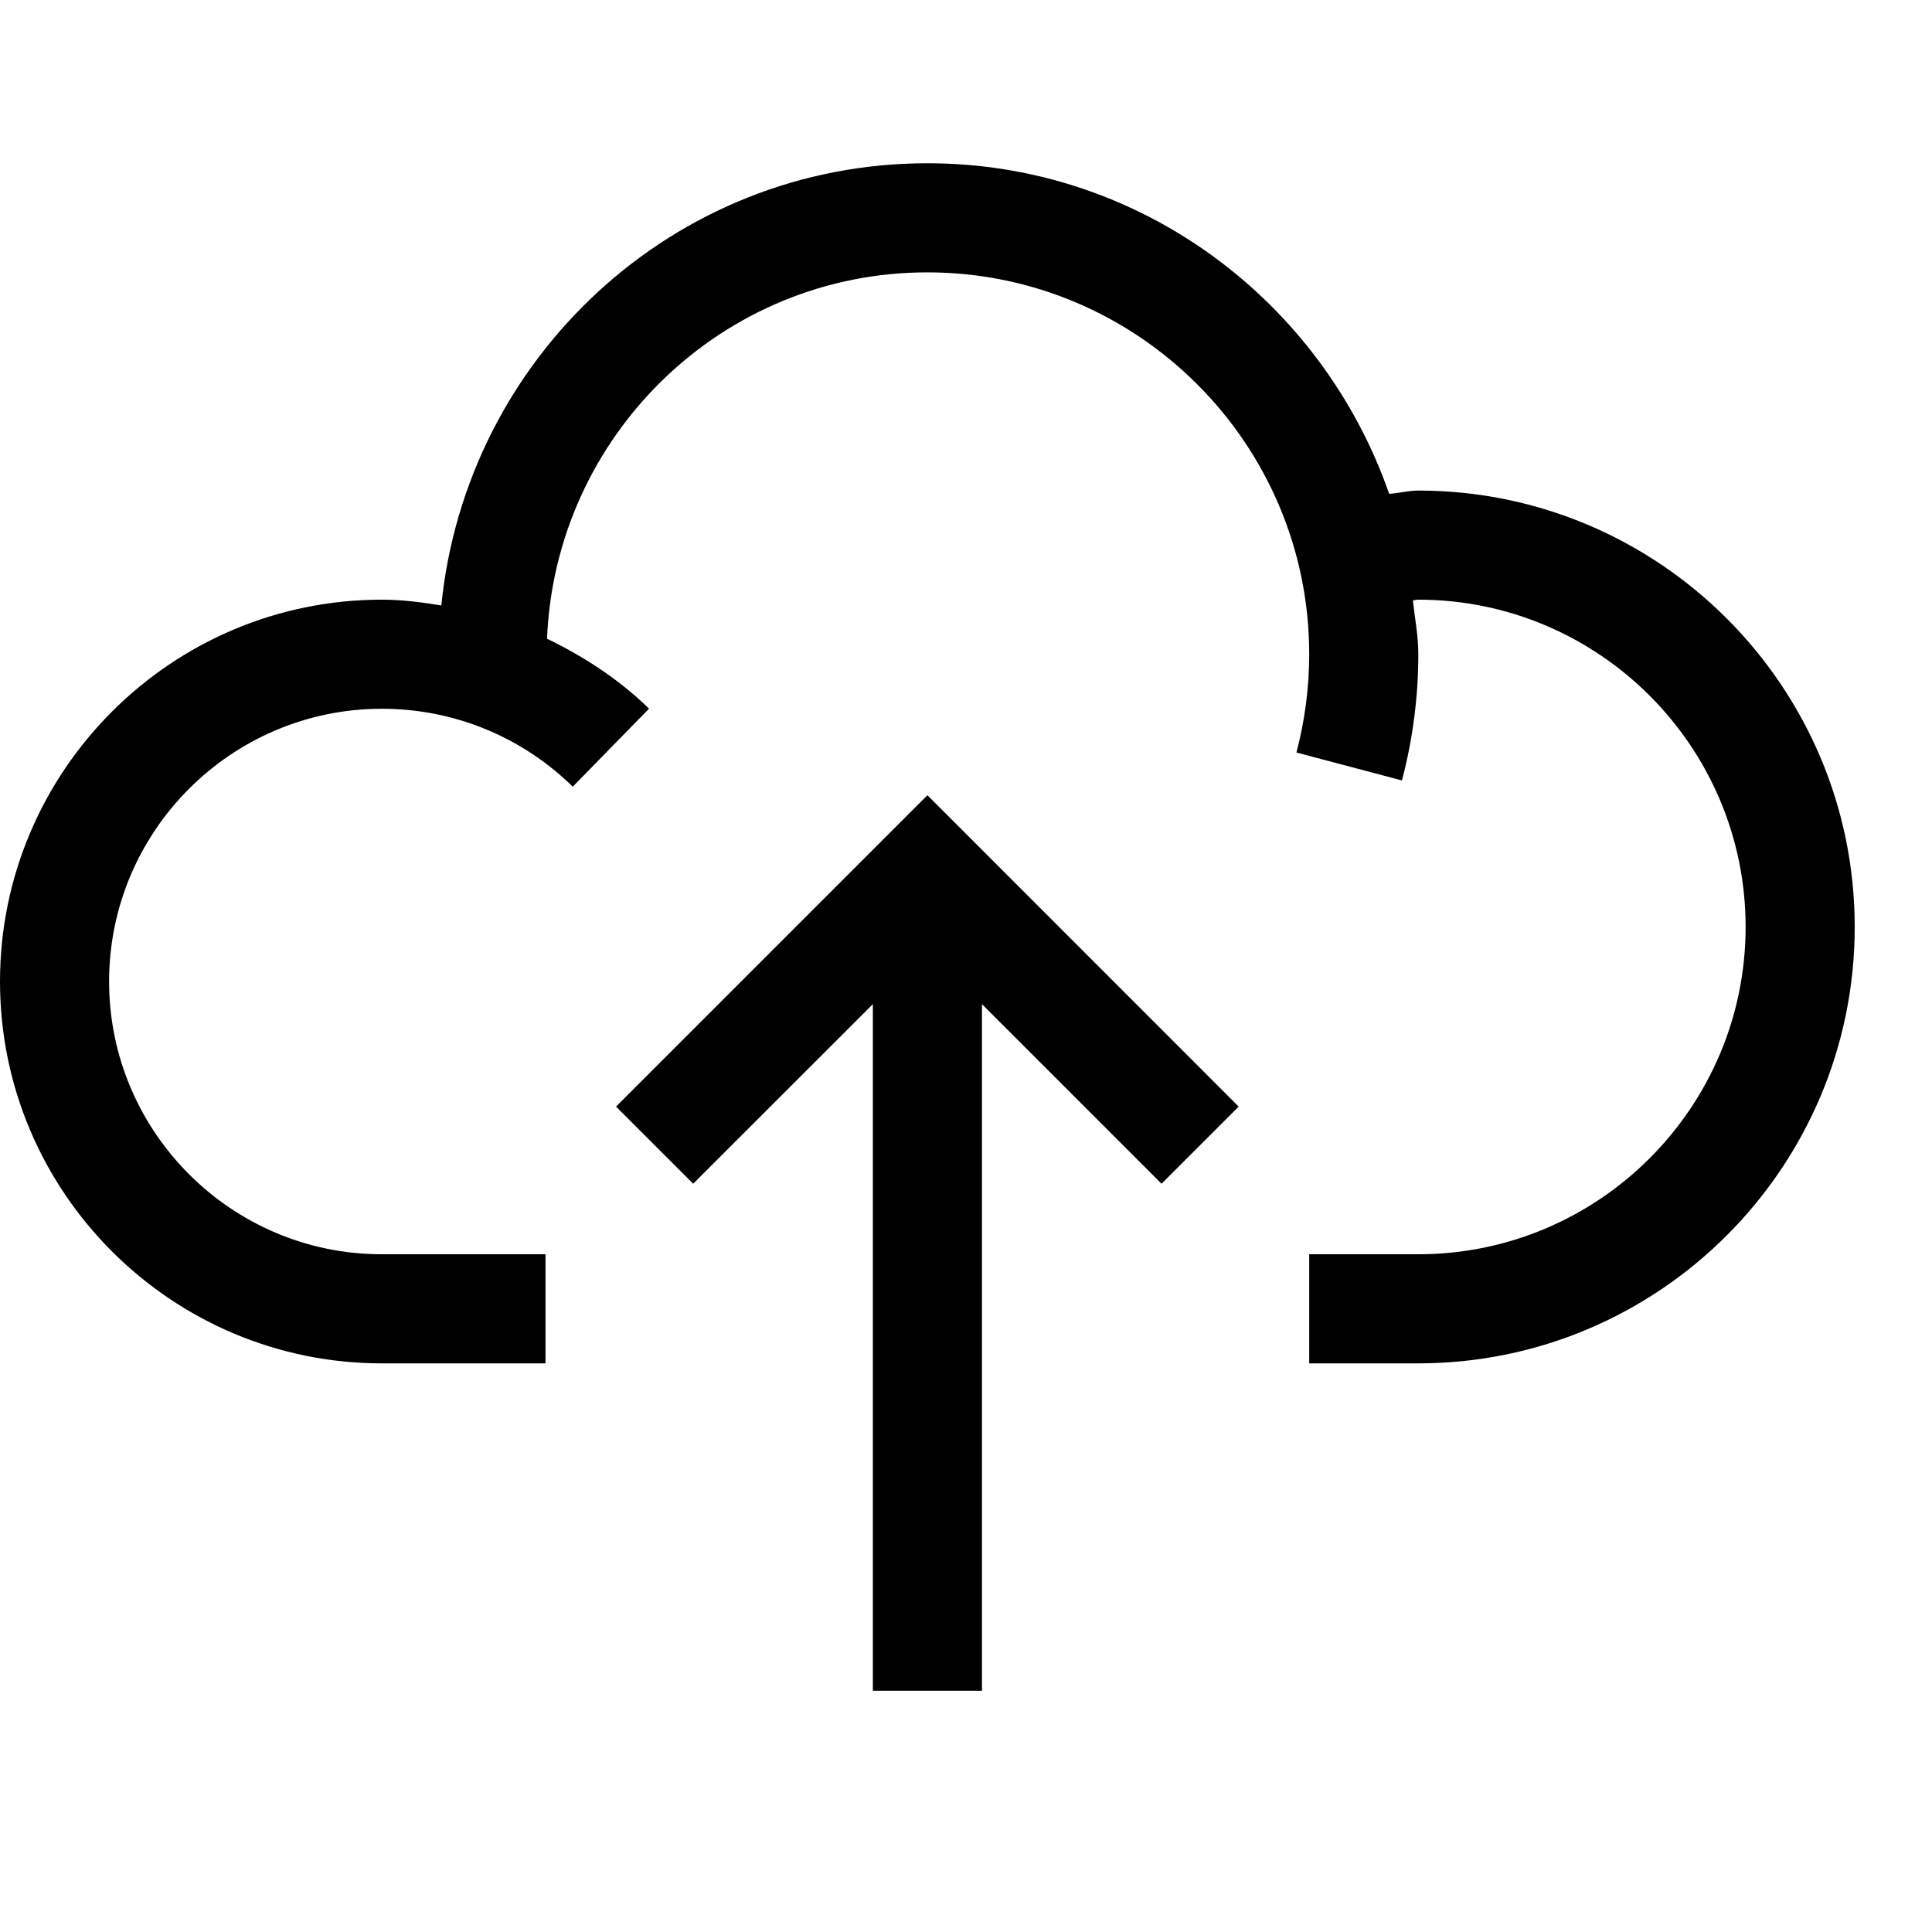 <svg viewBox="0 0 2000 2000" version="1.1" xmlns="http://www.w3.org/2000/svg" height="50pt" width="50pt">
    <path d="M1468.235 507.824c249.149 0 451.765 202.616 451.765 451.764s-202.616 451.765-451.765 451.765h-112.94v-112.941h112.94c186.805 0 338.824-152.02 338.824-338.824s-152.019-338.823-338.824-338.823c-1.92 0-3.727.677-5.647.677 2.033 18.523 5.647 36.706 5.647 55.793 0 44.273-5.76 88.207-16.94 130.673l-109.215-28.913c8.696-33.091 13.214-67.2 13.214-101.76 0-217.976-177.318-395.294-395.294-395.294-212.442 0-385.13 168.96-393.713 379.257 38.287 18.522 74.315 41.9 105.6 72.395l-78.946 80.753c-53.195-51.953-123.332-80.64-197.647-80.64-155.633 0-282.353 126.607-282.353 282.353s126.72 282.353 282.353 282.353h169.412v112.94H395.294C177.318 1411.353 0 1234.036 0 1016.06c0-217.977 177.318-395.294 395.294-395.294 20.894 0 41.337 2.71 61.553 5.986C482.597 370.374 697.073 169 960 169c221.816 0 408.847 143.661 478.08 342.212 10.165-.678 19.99-3.388 30.155-3.388zm-830.513 637.722l322.334-322.334 322.222 322.334-79.85 79.85-185.9-185.902v710.739H903.585v-710.739l-186.014 185.901-79.85-79.85z" stroke="none" stroke-width="1" fill-rule="evenodd"/>
</svg>
